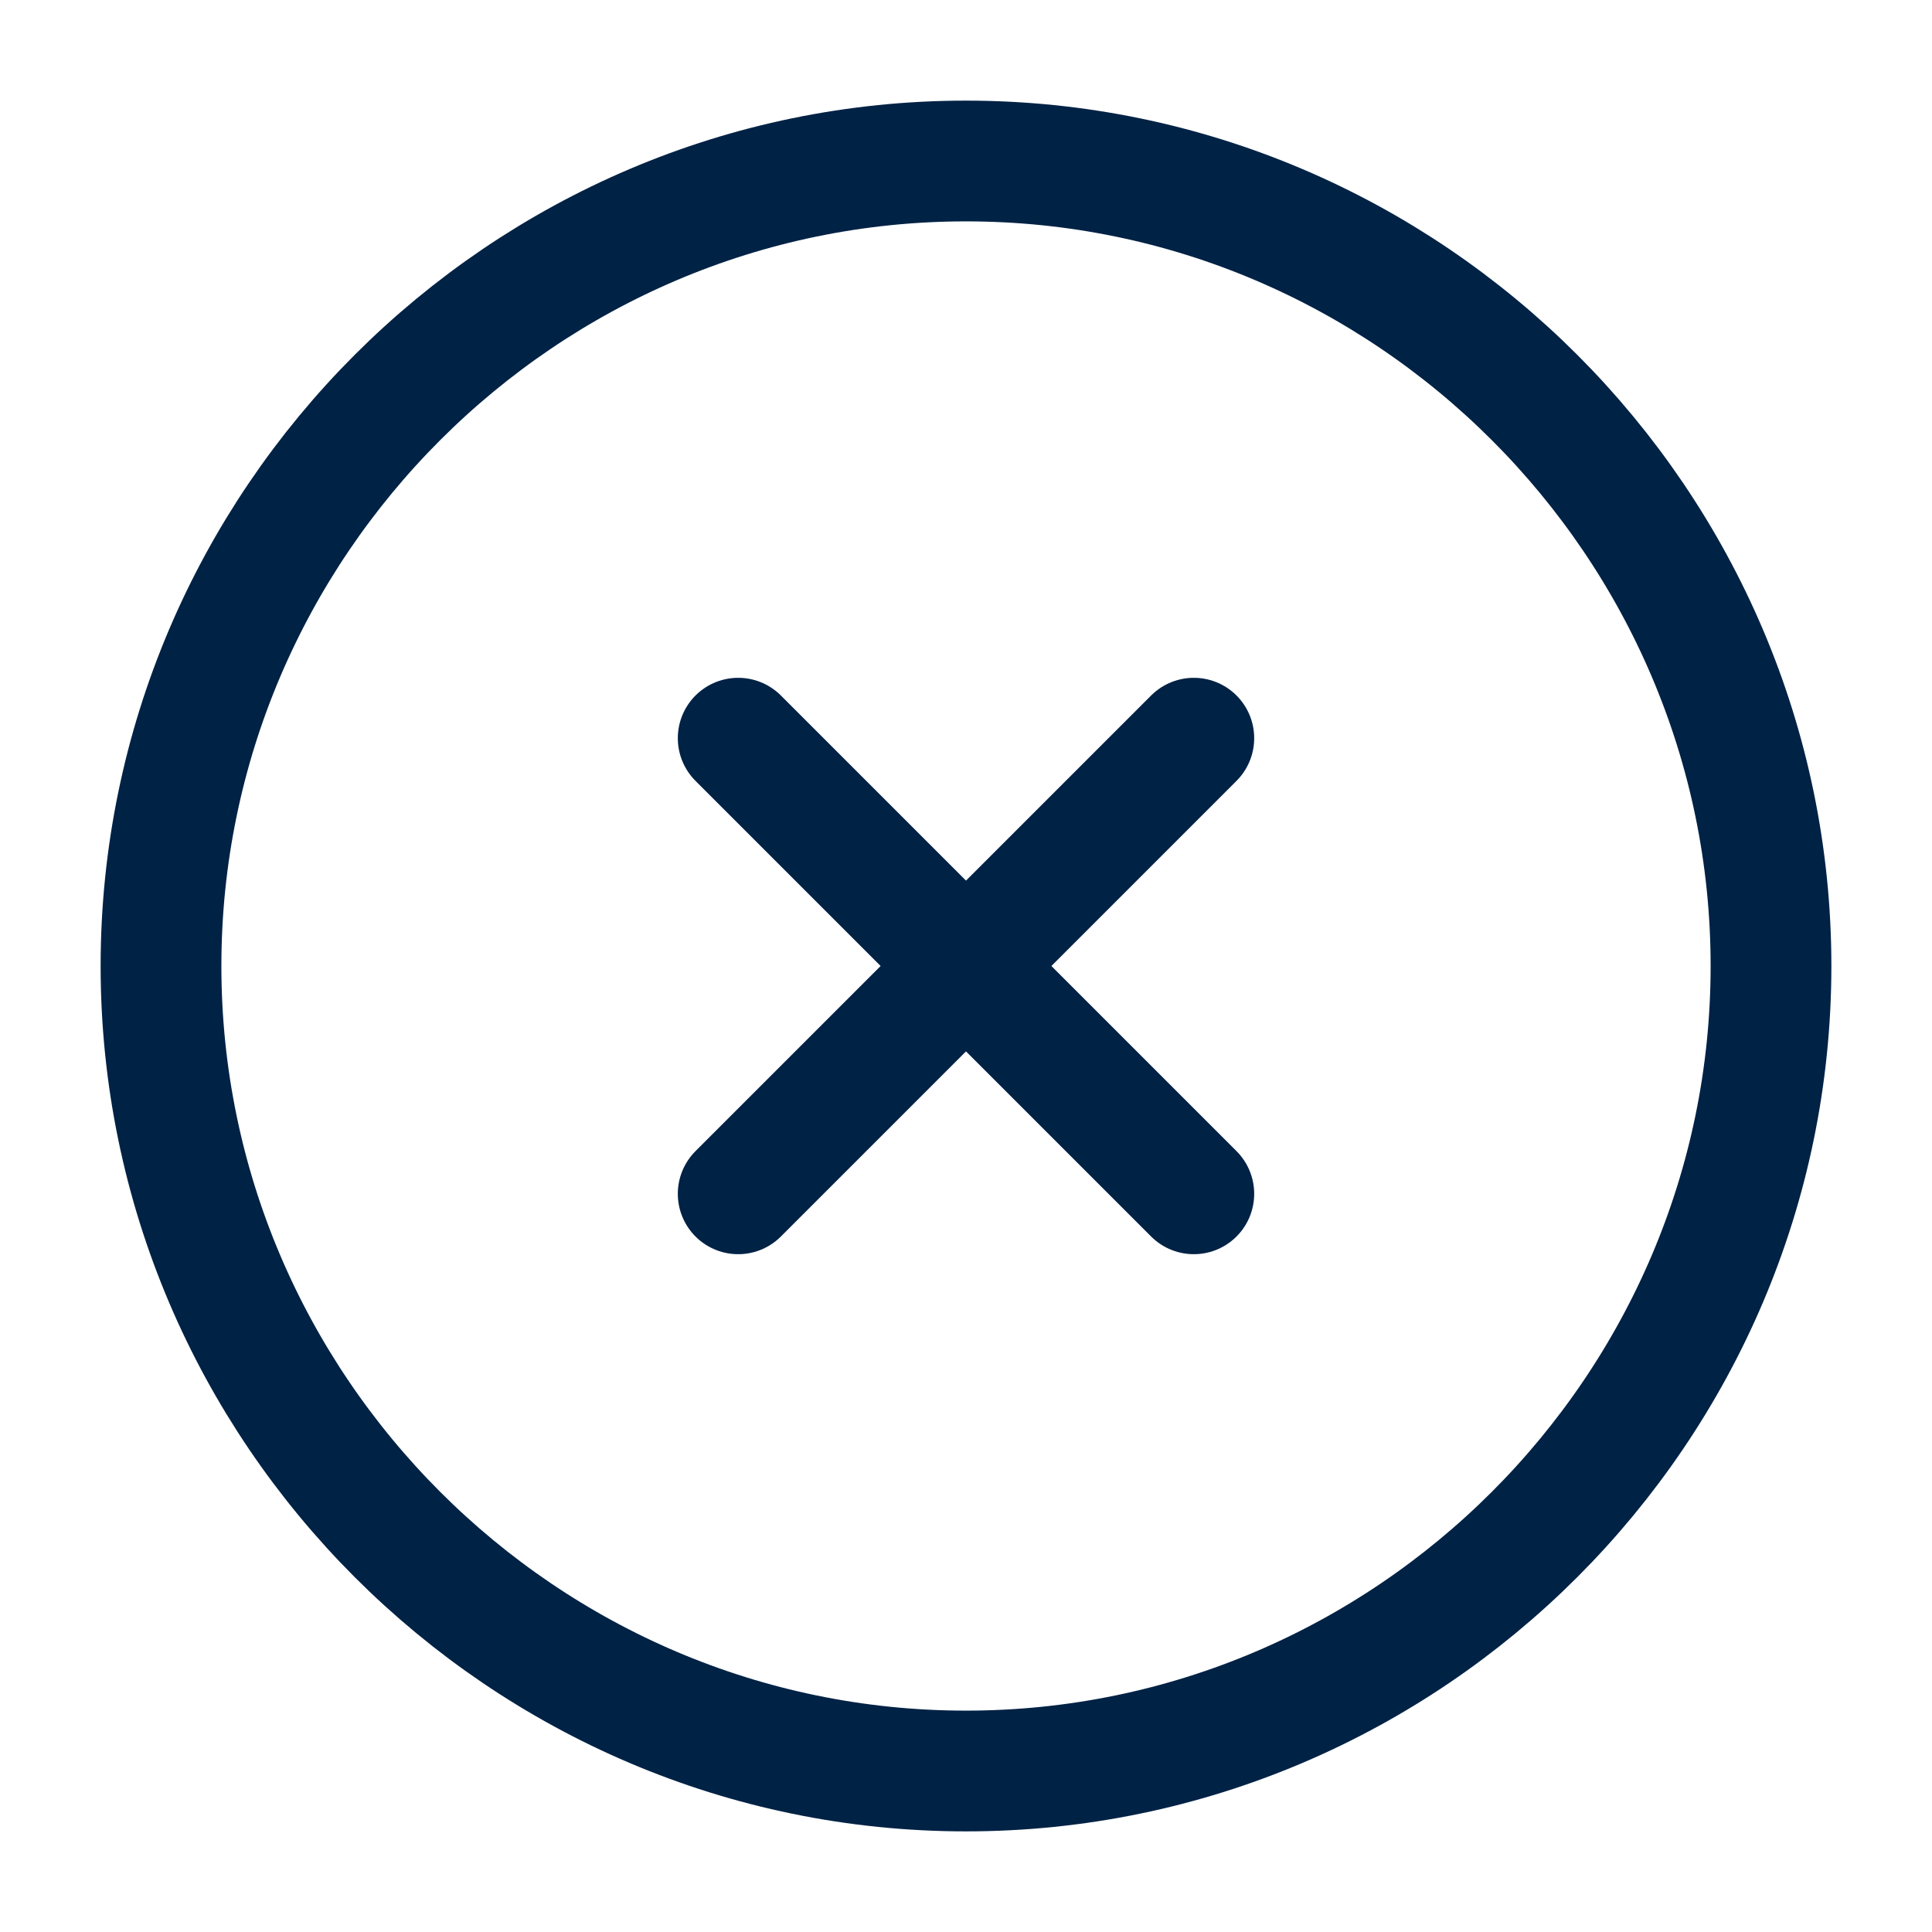 <svg width="24" height="24" viewBox="0 0 24 24" fill="none" xmlns="http://www.w3.org/2000/svg">
<path d="M12 22C17.5 22 22 17.5 22 12C22 6.5 17.5 2 12 2C6.5 2 2 6.5 2 12C2 17.5 6.5 22 12 22Z" stroke="#002245" stroke-width="1.5" stroke-linecap="round" stroke-linejoin="round"/>
<path d="M9.17 14.83L14.83 9.17" stroke="#002245" stroke-width="1.5" stroke-linecap="round" stroke-linejoin="round"/>
<path d="M14.83 14.83L9.17 9.17" stroke="#002245" stroke-width="1.5" stroke-linecap="round" stroke-linejoin="round"/>
</svg>

